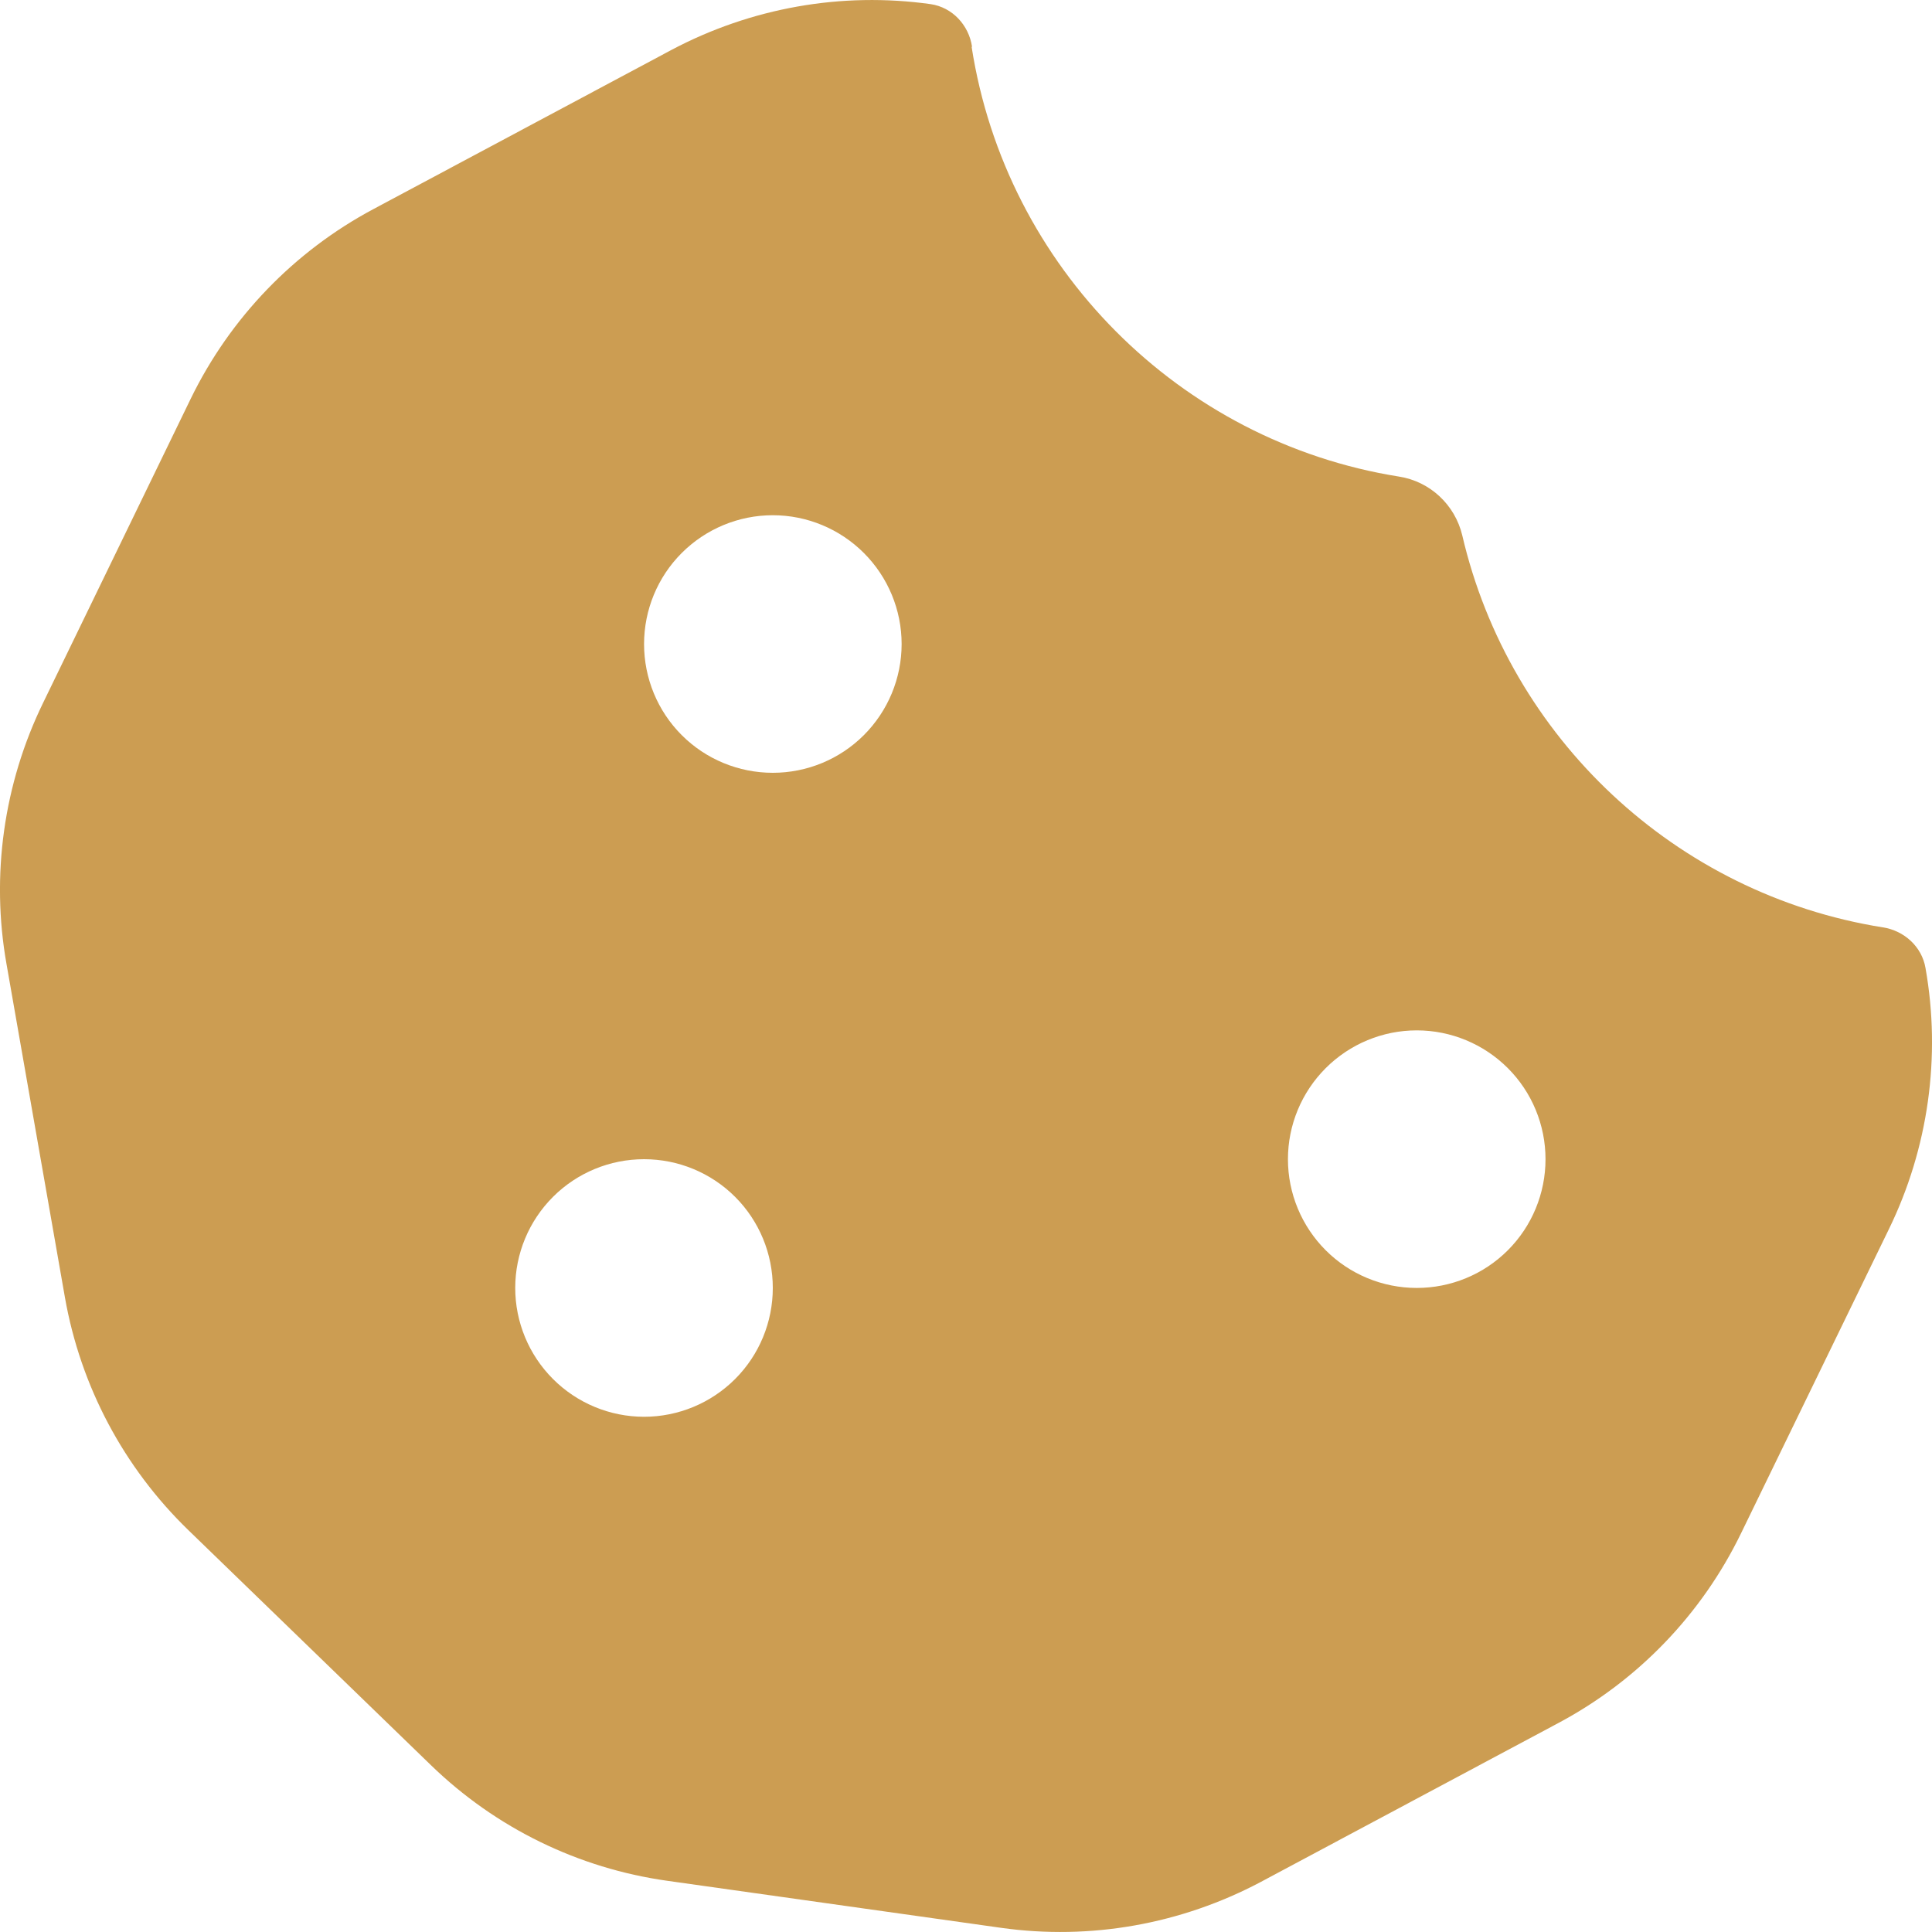 <svg width="22" height="22" viewBox="0 0 22 22" fill="none" xmlns="http://www.w3.org/2000/svg">
<path d="M11.069 0.533C11.032 0.285 10.844 0.083 10.597 0.047C9.584 -0.095 8.553 0.088 7.645 0.569L4.254 2.38C3.351 2.861 2.622 3.617 2.173 4.538L0.491 8.003C0.042 8.924 -0.105 9.969 0.074 10.977L0.739 14.772C0.917 15.785 1.408 16.71 2.146 17.425L4.909 20.102C5.647 20.817 6.587 21.275 7.599 21.417L11.403 21.953C12.416 22.095 13.447 21.912 14.355 21.431L17.746 19.62C18.649 19.139 19.378 18.383 19.827 17.457L21.509 13.997C21.958 13.076 22.105 12.031 21.926 11.023C21.885 10.78 21.683 10.597 21.44 10.56C19.08 10.184 17.187 8.401 16.651 6.096C16.568 5.748 16.284 5.482 15.931 5.427C13.429 5.028 11.454 3.044 11.064 0.533H11.069ZM8.8 5.867C9.189 5.867 9.562 6.022 9.837 6.297C10.112 6.572 10.267 6.945 10.267 7.334C10.267 7.723 10.112 8.096 9.837 8.371C9.562 8.646 9.189 8.8 8.8 8.8C8.411 8.8 8.038 8.646 7.763 8.371C7.488 8.096 7.334 7.723 7.334 7.334C7.334 6.945 7.488 6.572 7.763 6.297C8.038 6.022 8.411 5.867 8.8 5.867ZM5.867 14.666C5.867 14.277 6.022 13.904 6.297 13.629C6.572 13.354 6.945 13.2 7.334 13.2C7.723 13.2 8.096 13.354 8.371 13.629C8.646 13.904 8.8 14.277 8.8 14.666C8.8 15.055 8.646 15.428 8.371 15.703C8.096 15.978 7.723 16.133 7.334 16.133C6.945 16.133 6.572 15.978 6.297 15.703C6.022 15.428 5.867 15.055 5.867 14.666ZM16.133 11.733C16.522 11.733 16.895 11.888 17.17 12.163C17.445 12.438 17.599 12.811 17.599 13.2C17.599 13.589 17.445 13.962 17.17 14.237C16.895 14.512 16.522 14.666 16.133 14.666C15.744 14.666 15.371 14.512 15.096 14.237C14.821 13.962 14.666 13.589 14.666 13.2C14.666 12.811 14.821 12.438 15.096 12.163C15.371 11.888 15.744 11.733 16.133 11.733Z" fill="#CC9D52"/>
</svg>
